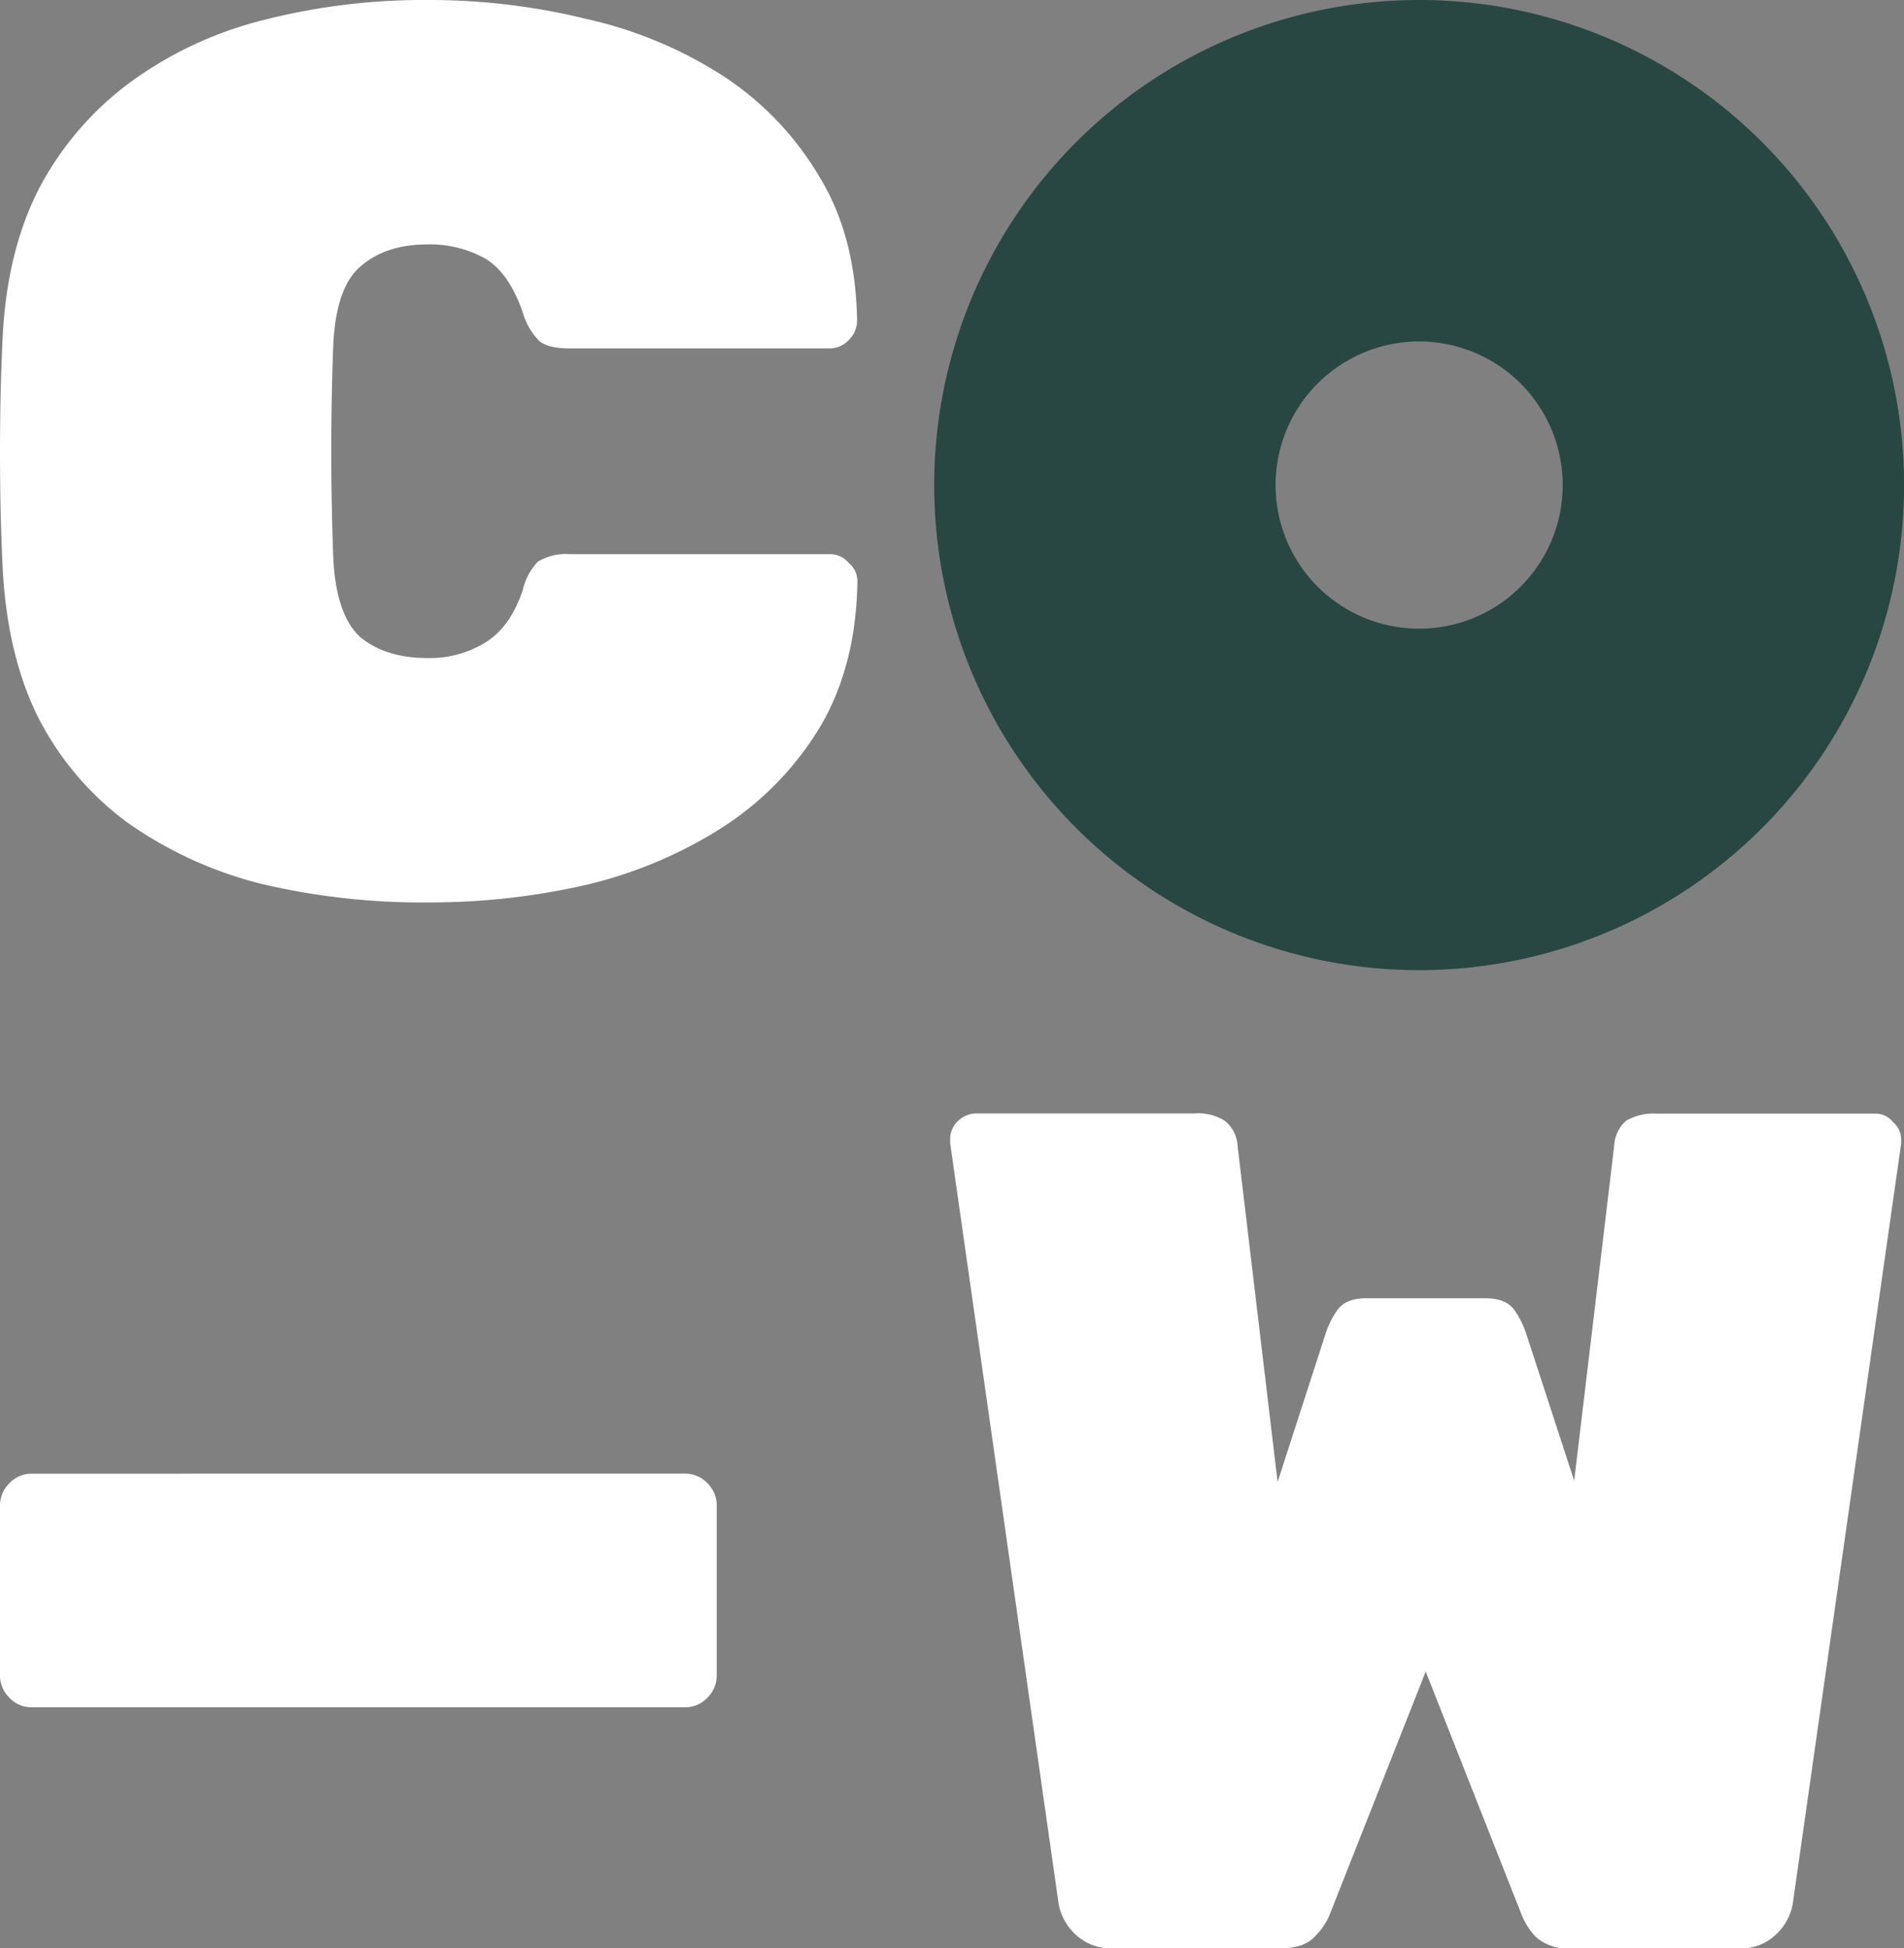 <svg id="Warstwa_1" data-name="Warstwa 1" xmlns="http://www.w3.org/2000/svg" viewBox="0 0 290.04 296.68"><rect x="0" y="0" width="290.04" height="296.68" fill="#808080" stroke="none"/><defs><style>.cls-1{fill:#fff;}.cls-2{fill:#284642;fill-rule:evenodd;}</style></defs><path class="cls-1" d="M106.08,225.54a4.62,4.62,0,0,1,3.41,1.45,4.73,4.73,0,0,1,1.43,3.45v25.79a4.73,4.73,0,0,1-1.43,3.45,4.62,4.62,0,0,1-3.41,1.45H6.58a4.6,4.6,0,0,1-3.4-1.45,4.74,4.74,0,0,1-1.44-3.45V230.44A4.74,4.74,0,0,1,3.18,227a4.6,4.6,0,0,1,3.4-1.45Z" transform="translate(-1.74 -1.13)"/><path class="cls-1" d="M218.92,255.68l-14.71,37.23a10.05,10.05,0,0,1-2.15,3.09c-1.07,1.21-2.81,1.82-5.2,1.82H171.23a7.71,7.71,0,0,1-5.74-2.18,8.35,8.35,0,0,1-2.51-4.73l-16.5-115.68v-.54a3.73,3.73,0,0,1,1.08-2.73,4,4,0,0,1,2.87-1.27h33.35a7.48,7.48,0,0,1,4.48,1.09,5.16,5.16,0,0,1,2,3.82l6.1,51.21,7.35-22.7a13.36,13.36,0,0,1,1.61-3.27q1.26-2,4.48-2h18.29c2.15,0,3.65.67,4.48,2a13.46,13.46,0,0,1,1.62,3.27l7.35,22.52,6.09-51a5.46,5.46,0,0,1,1.8-3.82,8.33,8.33,0,0,1,4.66-1.09H287.4a3.39,3.39,0,0,1,2.69,1.27,3.47,3.47,0,0,1,1.26,2.73v.54l-16.5,115.68a8.35,8.35,0,0,1-2.51,4.73,7.69,7.69,0,0,1-5.73,2.18H241a7.26,7.26,0,0,1-5.38-1.82,11.24,11.24,0,0,1-2-3.09Z" transform="translate(-1.74 -1.13)"/><path class="cls-2" d="M217.92,96.87A21.87,21.87,0,1,0,196.05,75,21.87,21.87,0,0,0,217.92,96.87Zm0,52A73.87,73.87,0,1,0,144.05,75,73.87,73.87,0,0,0,217.92,148.87Z" transform="translate(-1.74 -1.13)"/><path class="cls-1" d="M52.5,53.81q-.59,15.84,0,32.07.38,8.78,4.06,12.22,3.88,3.24,10.27,3.24a16.16,16.16,0,0,0,8.72-2.29q3.87-2.3,5.81-8a9.26,9.26,0,0,1,2.32-4.39,8.26,8.26,0,0,1,4.85-1.14H128A3.71,3.71,0,0,1,131,86.83a3.62,3.62,0,0,1,1.35,2.87q-.2,13-5.81,22.33a47.2,47.2,0,0,1-14.72,15.08A67.35,67.35,0,0,1,91,135.89a106.86,106.86,0,0,1-24,2.67,106.87,106.87,0,0,1-25.57-2.86,61.09,61.09,0,0,1-20.34-9.35,45.72,45.72,0,0,1-13.55-16q-4.84-9.74-5.43-23.48Q1.74,79,1.74,70t.39-17.18q.59-13.36,5.62-23.1a47.74,47.74,0,0,1,13.75-16A58.4,58.4,0,0,1,41.84,4.19,98.66,98.66,0,0,1,67,1.13,100.41,100.41,0,0,1,91,4a64.29,64.29,0,0,1,20.73,8.59,46.61,46.61,0,0,1,14.72,15.27Q132.12,37,132.3,50a4.18,4.18,0,0,1-1.35,3A4,4,0,0,1,128,54.19H88.53q-3.3,0-4.65-1.14a10.3,10.3,0,0,1-2.52-4.39q-2.13-6.1-5.81-8.21a17.32,17.32,0,0,0-8.72-2.1q-6.39,0-10.27,3.44Q52.89,45,52.5,53.81Z" transform="translate(-1.74 -1.13)"/></svg>